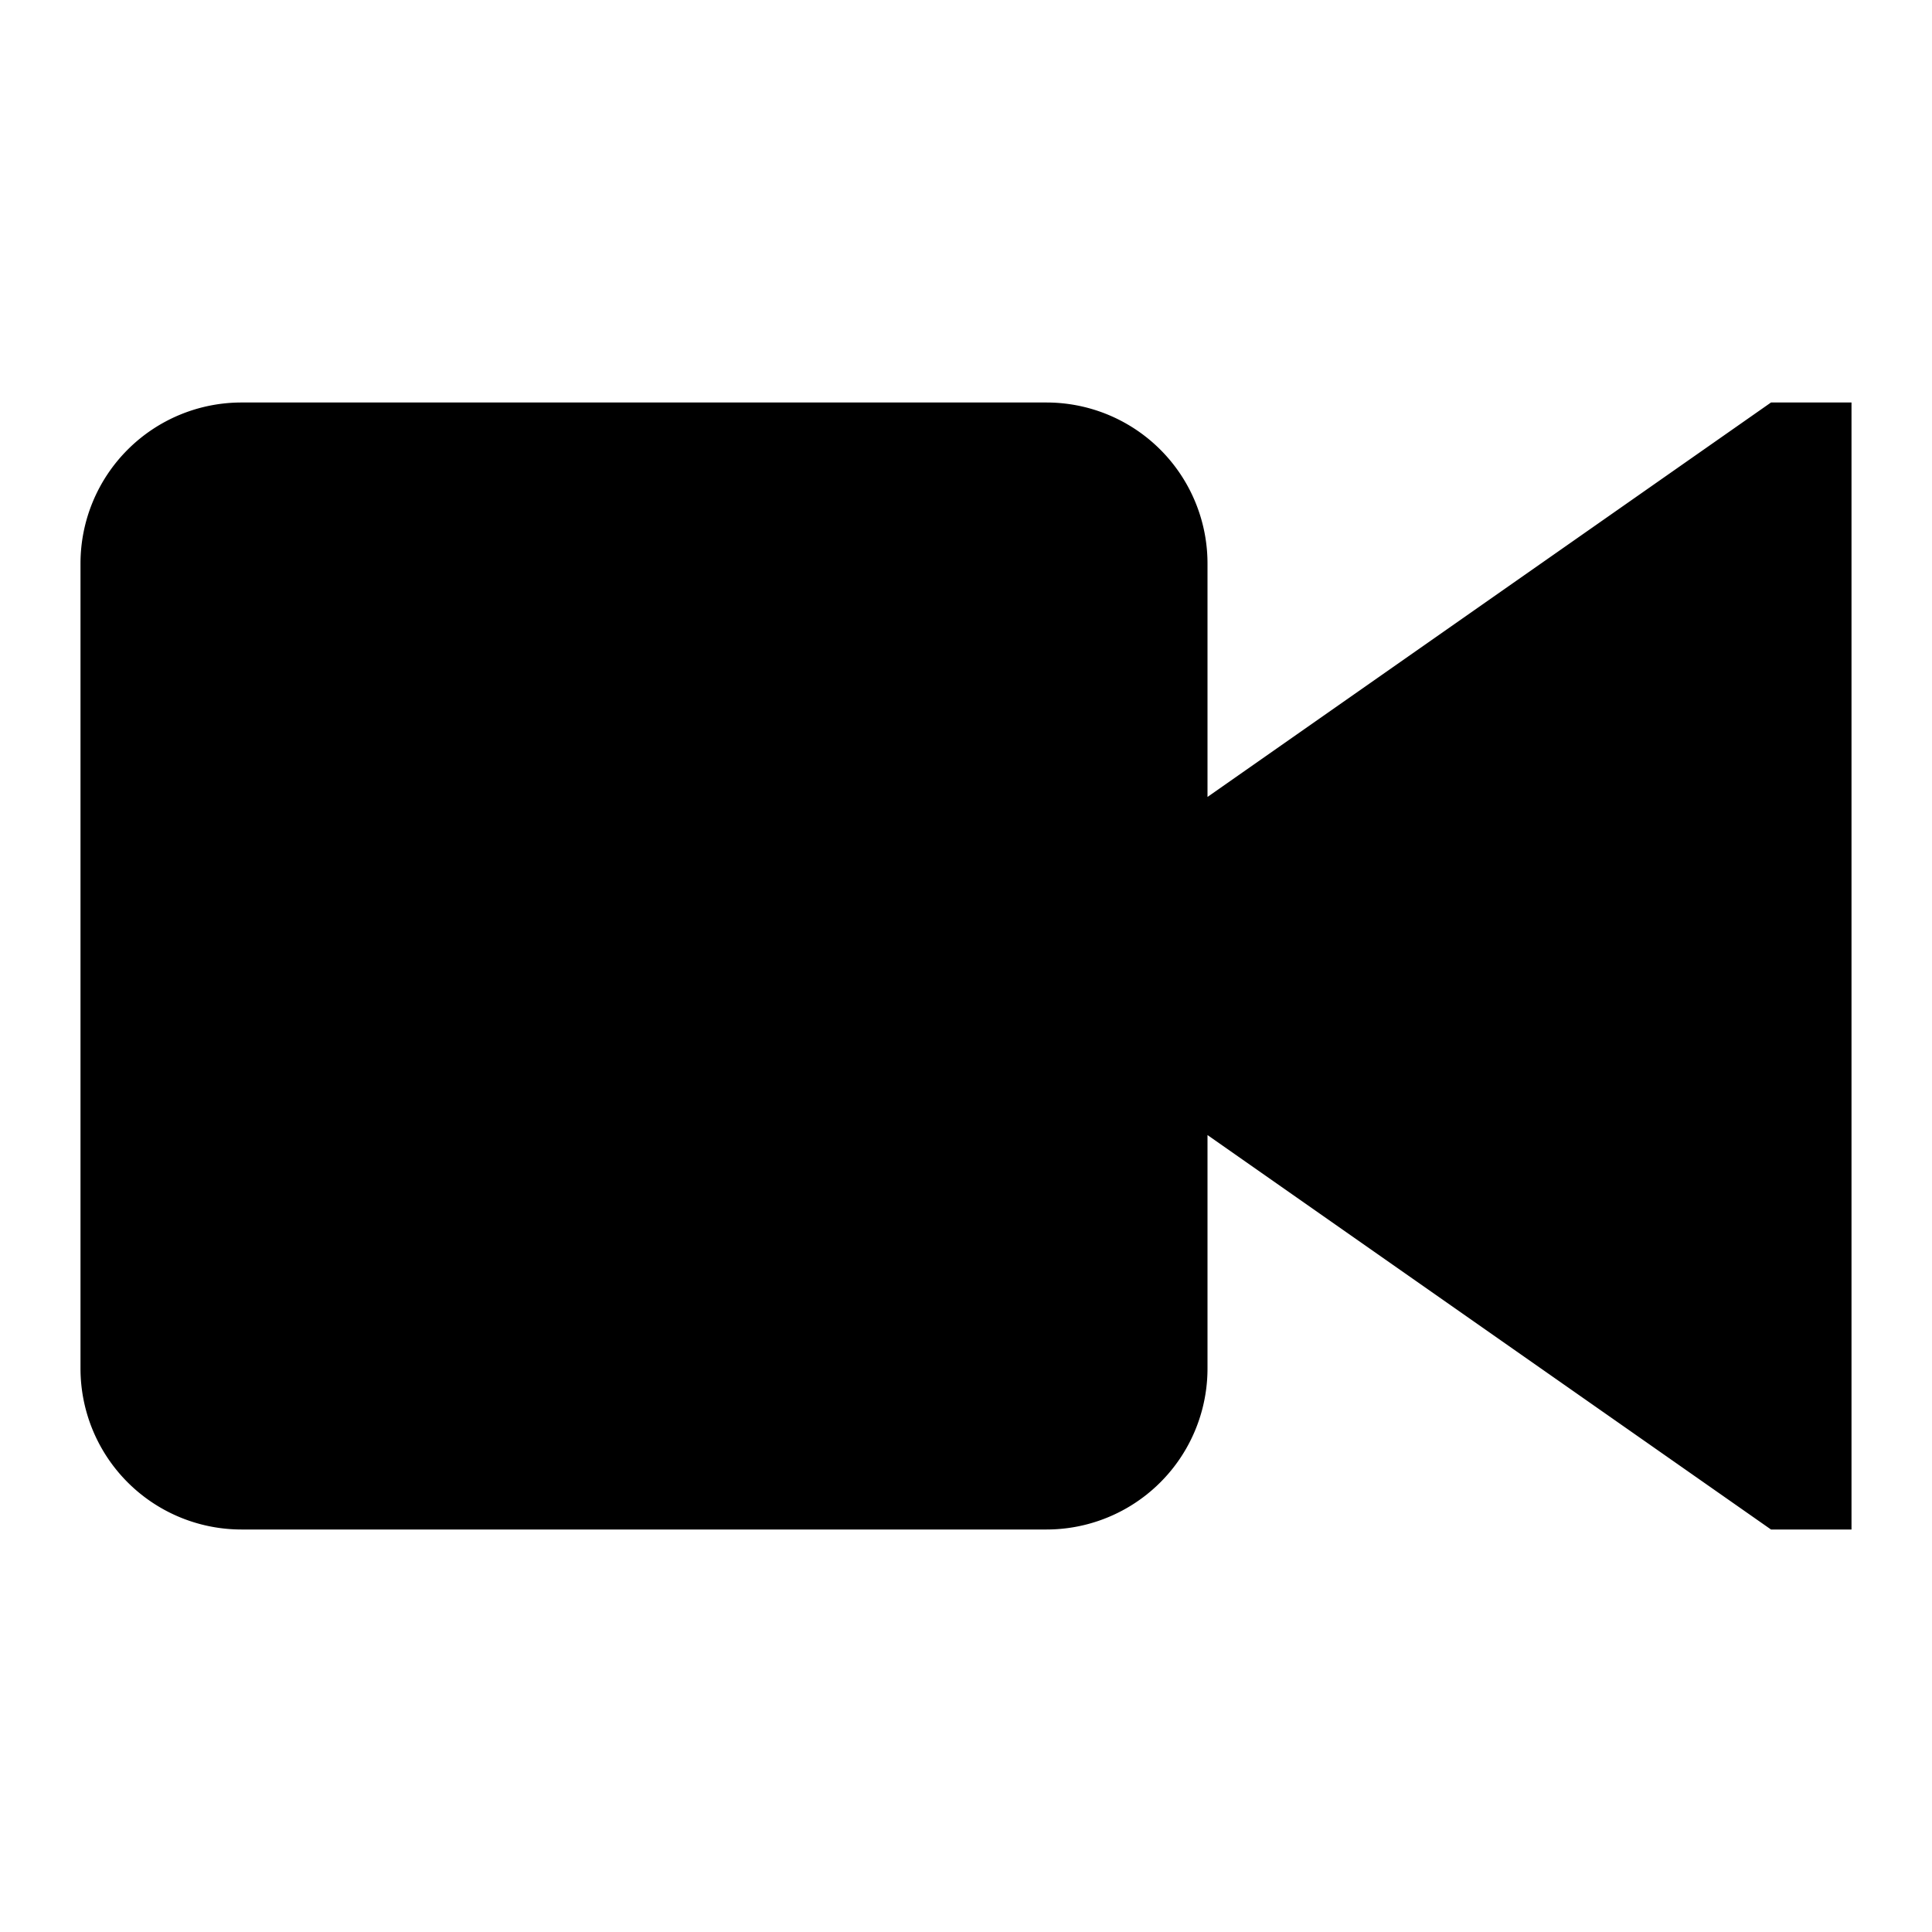 <svg id="Layer_1" data-name="Layer 1" xmlns="http://www.w3.org/2000/svg" viewBox="0 0 24 24"><title>iconoteka_camera_video_movie_a_f</title><path d="M22,5,15,9.9V7a2,2,0,0,0-2-2H3A2,2,0,0,0,1,7V17a2,2,0,0,0,2,2H13a2,2,0,0,0,2-2V14.1L22,19h1V5Z"/></svg>